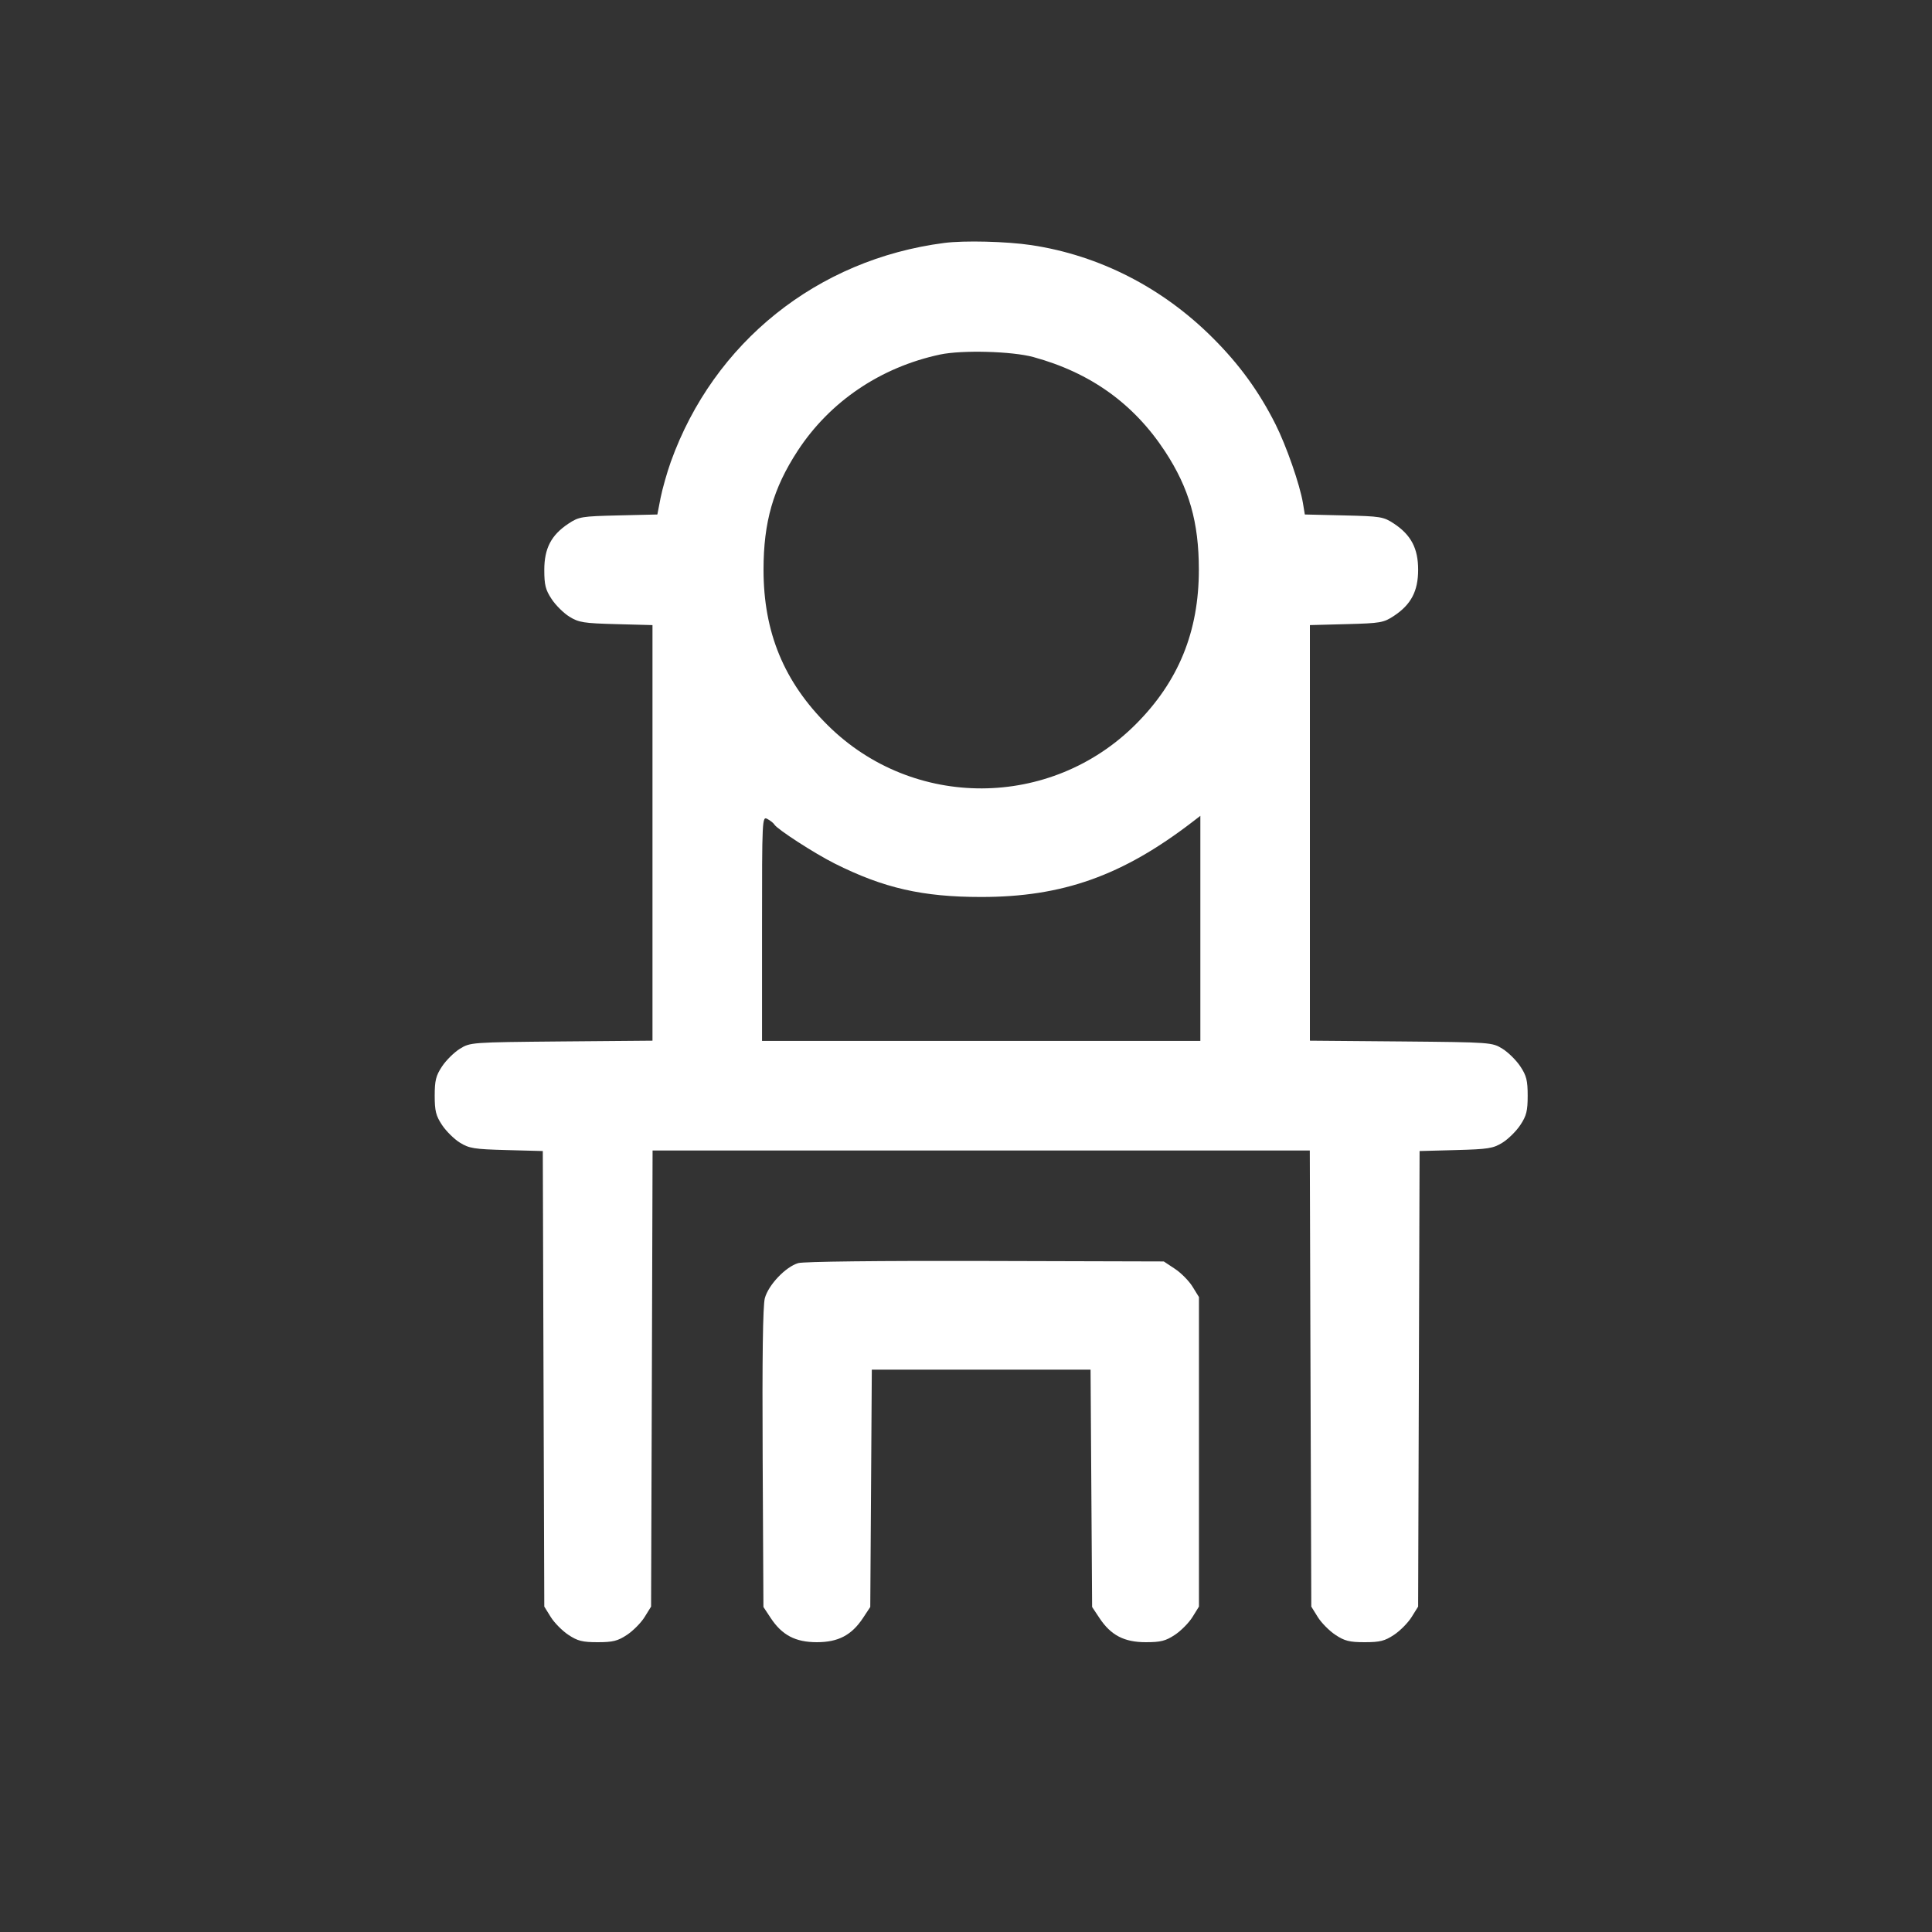 <svg width="40" height="40" viewBox="0 0 40 40" fill="none" xmlns="http://www.w3.org/2000/svg">
<rect x="0" y="0" width="40" height="40" fill="#333333" stroke="none"/>
<path fill-rule="evenodd" clip-rule="evenodd" d="M19.549 5.03C16.921 5.37 14.778 7.086 13.889 9.56C13.81 9.781 13.715 10.117 13.677 10.306L13.61 10.652L12.803 10.671C12.04 10.689 11.985 10.698 11.768 10.842C11.412 11.078 11.269 11.354 11.269 11.8C11.269 12.11 11.294 12.212 11.421 12.403C11.504 12.53 11.67 12.694 11.789 12.768C11.983 12.888 12.085 12.904 12.757 12.922L13.509 12.942V17.244V21.546L11.623 21.562C9.751 21.579 9.736 21.581 9.521 21.714C9.402 21.788 9.236 21.952 9.152 22.079C9.025 22.27 9 22.372 9 22.685C9 22.999 9.025 23.101 9.152 23.292C9.236 23.419 9.402 23.583 9.521 23.657C9.715 23.777 9.816 23.793 10.488 23.811L11.238 23.831L11.253 28.547L11.269 33.263L11.403 33.479C11.477 33.598 11.641 33.764 11.768 33.848C11.959 33.975 12.06 34 12.374 34C12.688 34 12.79 33.975 12.981 33.848C13.108 33.764 13.272 33.598 13.346 33.479L13.48 33.263L13.496 28.541L13.511 23.82H20.315H27.118L27.133 28.541L27.149 33.263L27.283 33.479C27.357 33.598 27.521 33.764 27.648 33.848C27.839 33.975 27.941 34 28.255 34C28.569 34 28.67 33.975 28.861 33.848C28.988 33.764 29.152 33.598 29.226 33.479L29.361 33.263L29.376 28.547L29.391 23.831L30.142 23.811C30.813 23.793 30.915 23.777 31.108 23.657C31.227 23.583 31.393 23.419 31.477 23.292C31.604 23.101 31.629 22.999 31.629 22.685C31.629 22.372 31.604 22.27 31.477 22.079C31.393 21.952 31.227 21.788 31.108 21.714C30.893 21.581 30.878 21.579 29.006 21.562L27.12 21.546V17.244V12.942L27.876 12.922C28.584 12.903 28.646 12.893 28.862 12.75C29.215 12.516 29.361 12.238 29.361 11.796C29.361 11.354 29.215 11.077 28.862 10.842C28.644 10.698 28.589 10.689 27.823 10.671L27.015 10.652L26.976 10.416C26.912 10.032 26.632 9.229 26.407 8.782C26.067 8.107 25.662 7.548 25.112 6.999C24.07 5.956 22.762 5.287 21.353 5.075C20.842 4.998 19.963 4.976 19.549 5.03ZM21.393 7.392C22.576 7.715 23.473 8.358 24.121 9.346C24.62 10.108 24.821 10.81 24.821 11.796C24.821 13.078 24.399 14.111 23.514 14.996C21.755 16.755 18.909 16.767 17.143 15.021C16.233 14.121 15.808 13.094 15.808 11.796C15.808 10.807 16.008 10.111 16.514 9.335C17.182 8.312 18.233 7.602 19.464 7.34C19.918 7.244 20.952 7.272 21.393 7.392ZM16.033 17.072C16.095 17.172 16.867 17.671 17.28 17.878C18.295 18.387 19.099 18.571 20.315 18.571C22.003 18.571 23.241 18.13 24.696 17.011L24.852 16.891V19.221V21.551H20.315H15.777V19.224C15.777 16.936 15.779 16.898 15.888 16.956C15.948 16.988 16.014 17.04 16.033 17.072ZM16.527 26.151C16.265 26.228 15.91 26.602 15.835 26.878C15.794 27.033 15.779 28.101 15.79 30.189L15.806 33.271L15.958 33.501C16.192 33.855 16.47 34 16.912 34C17.354 34 17.631 33.855 17.866 33.501L18.018 33.271L18.034 30.814L18.05 28.357H20.315H22.579L22.595 30.814L22.611 33.271L22.764 33.501C22.999 33.856 23.275 34 23.722 34C24.031 34 24.134 33.974 24.324 33.848C24.451 33.764 24.615 33.598 24.689 33.479L24.823 33.263V30.058V26.854L24.689 26.637C24.615 26.518 24.451 26.352 24.324 26.269L24.095 26.117L20.404 26.107C18.175 26.101 16.639 26.119 16.527 26.151Z" fill="white"/>
</svg>
